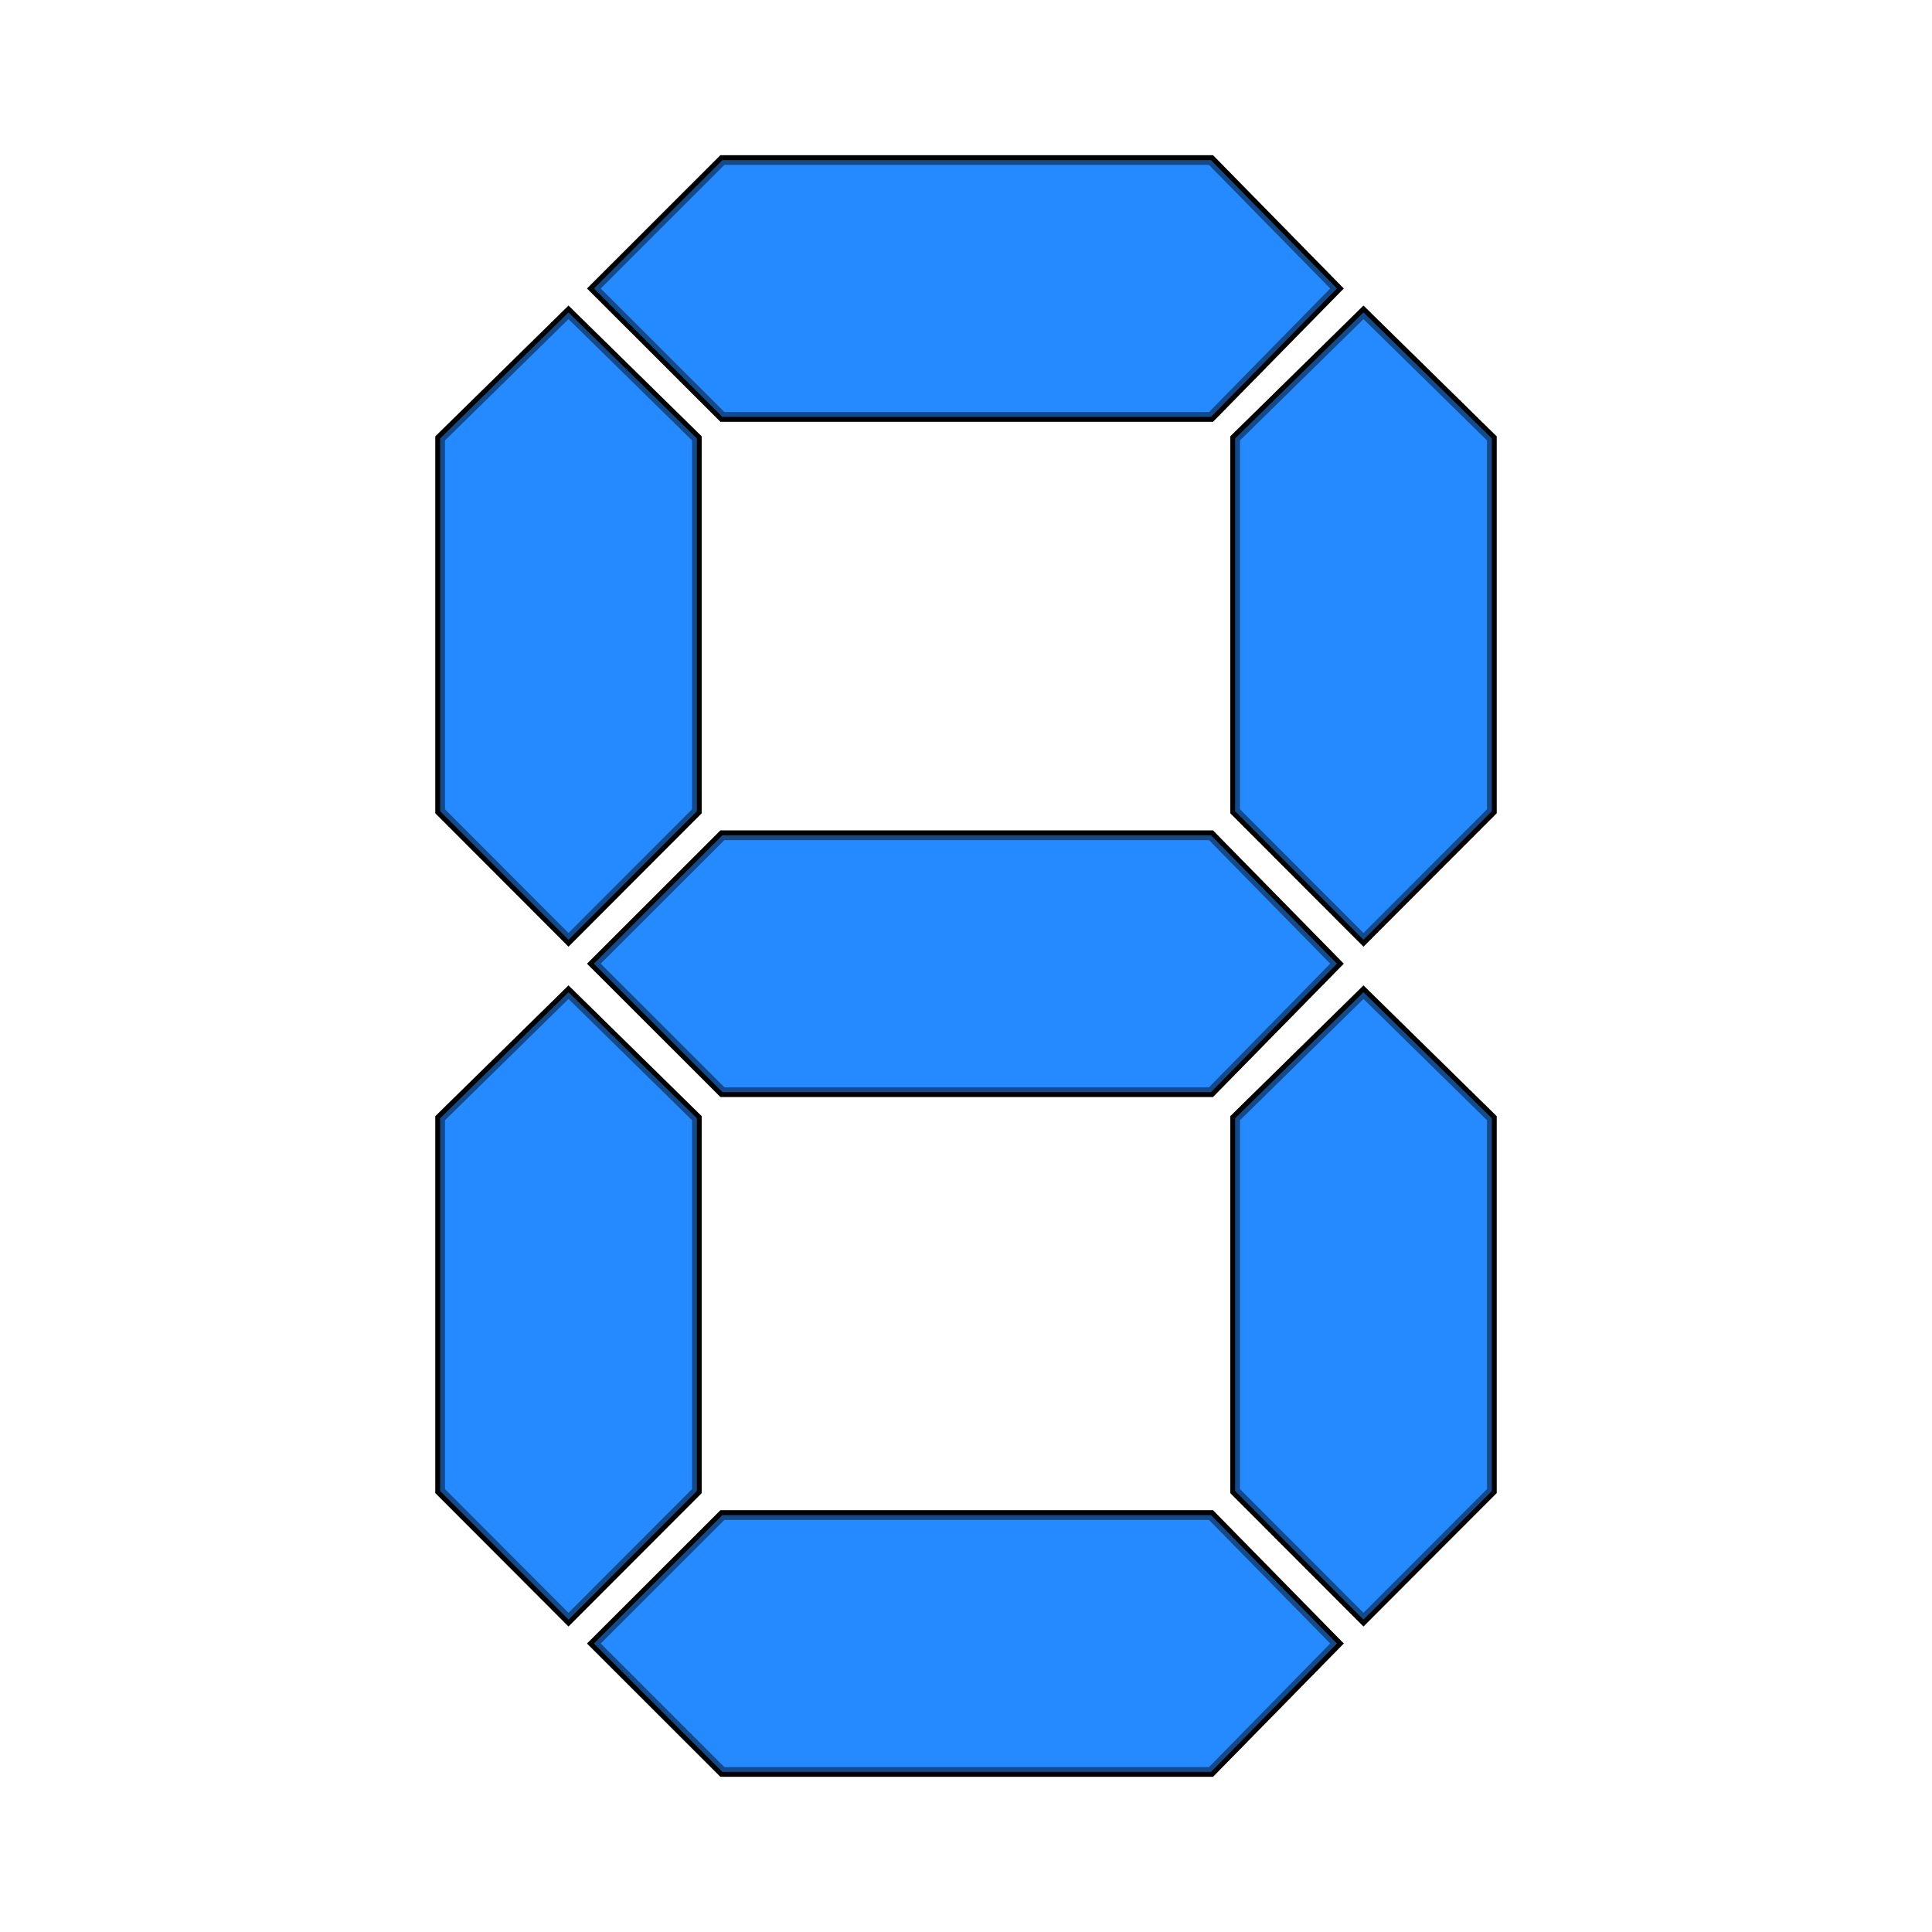 <?xml version="1.0" encoding="UTF-8" standalone="no"?>
<!-- Created with Inkscape (http://www.inkscape.org/) -->
<svg
   xmlns:dc="http://purl.org/dc/elements/1.1/"
   xmlns:cc="http://creativecommons.org/ns#"
   xmlns:rdf="http://www.w3.org/1999/02/22-rdf-syntax-ns#"
   xmlns:svg="http://www.w3.org/2000/svg"
   xmlns="http://www.w3.org/2000/svg"
   xmlns:sodipodi="http://sodipodi.sourceforge.net/DTD/sodipodi-0.dtd"
   xmlns:inkscape="http://www.inkscape.org/namespaces/inkscape"
   width="200"
   height="200"
   id="svg4591"
   sodipodi:version="0.32"
   inkscape:version="0.46"
   version="1.0"
   sodipodi:docname="8.svg"
   inkscape:output_extension="org.inkscape.output.svg.inkscape">
  <defs
     id="defs4593">
    <filter
       inkscape:collect="always"
       id="filter4128"
       x="-0.181"
       width="1.363"
       y="-0.076"
       height="1.152">
      <feGaussianBlur
         inkscape:collect="always"
         stdDeviation="2.083"
         id="feGaussianBlur4130" />
    </filter>
    <filter
       inkscape:collect="always"
       id="filter4132"
       x="-0.064"
       width="1.128"
       y="-0.181"
       height="1.362">
      <feGaussianBlur
         inkscape:collect="always"
         stdDeviation="2.083"
         id="feGaussianBlur4134" />
    </filter>
    <filter
       inkscape:collect="always"
       id="filter4140"
       x="-0.181"
       width="1.363"
       y="-0.076"
       height="1.152">
      <feGaussianBlur
         inkscape:collect="always"
         stdDeviation="2.083"
         id="feGaussianBlur4142" />
    </filter>
    <filter
       inkscape:collect="always"
       id="filter4144"
       x="-0.064"
       width="1.128"
       y="-0.181"
       height="1.362">
      <feGaussianBlur
         inkscape:collect="always"
         stdDeviation="2.083"
         id="feGaussianBlur4146" />
    </filter>
    <filter
       inkscape:collect="always"
       id="filter4148"
       x="-0.064"
       width="1.128"
       y="-0.181"
       height="1.362">
      <feGaussianBlur
         inkscape:collect="always"
         stdDeviation="2.083"
         id="feGaussianBlur4150" />
    </filter>
    <filter
       inkscape:collect="always"
       id="filter4124"
       x="-0.181"
       width="1.363"
       y="-0.076"
       height="1.152">
      <feGaussianBlur
         inkscape:collect="always"
         stdDeviation="2.083"
         id="feGaussianBlur4126" />
    </filter>
    <filter
       inkscape:collect="always"
       id="filter4136"
       x="-0.181"
       width="1.363"
       y="-0.076"
       height="1.152">
      <feGaussianBlur
         inkscape:collect="always"
         stdDeviation="2.083"
         id="feGaussianBlur4138" />
    </filter>
    <inkscape:perspective
       sodipodi:type="inkscape:persp3d"
       inkscape:vp_x="0 : 526.18109 : 1"
       inkscape:vp_y="0 : 1000 : 0"
       inkscape:vp_z="744.09448 : 526.18109 : 1"
       inkscape:persp3d-origin="372.04724 : 350.78739 : 1"
       id="perspective4599" />
  </defs>
  <sodipodi:namedview
     id="base"
     pagecolor="#ffffff"
     bordercolor="#666666"
     borderopacity="1.0"
     gridtolerance="10000"
     guidetolerance="10"
     objecttolerance="10"
     inkscape:pageopacity="0.0"
     inkscape:pageshadow="2"
     inkscape:zoom="2.47"
     inkscape:cx="100"
     inkscape:cy="100"
     inkscape:document-units="px"
     inkscape:current-layer="layer1"
     showgrid="false"
     inkscape:window-width="645"
     inkscape:window-height="723"
     inkscape:window-x="738"
     inkscape:window-y="37" />
  <g
     inkscape:label="Layer 1"
     inkscape:groupmode="layer"
     id="layer1"
     transform="translate(-53.637,-54.147)">
    <g
       id="g4250"
       transform="translate(-16.634,-270.903)"
       inkscape:export-filename="/home/hortont/seed/examples/lightsoff/8.png"
       inkscape:export-xdpi="302.10001"
       inkscape:export-ydpi="302.10001">
      <path
         sodipodi:nodetypes="ccccccc"
         id="path1872"
         d="M 208.672,354.915 L 195.632,368.208 L 145.055,368.208 L 131.752,354.915 L 145.055,341.621 L 195.632,341.621 L 208.672,354.915 z"
         style="fill:#258aff;fill-opacity:1;fill-rule:evenodd;stroke:#000000;stroke-width:1px;stroke-linecap:butt;stroke-linejoin:miter;stroke-opacity:1;filter:url(#filter4148)" />
      <path
         sodipodi:nodetypes="ccccccc"
         id="path2779"
         d="M 208.672,424.811 L 195.632,438.105 L 145.055,438.105 L 131.752,424.811 L 145.055,411.518 L 195.632,411.518 L 208.672,424.811 z"
         style="fill:#258aff;fill-opacity:1;fill-rule:evenodd;stroke:#000000;stroke-width:1px;stroke-linecap:butt;stroke-linejoin:miter;stroke-opacity:1;filter:url(#filter4144)" />
      <path
         sodipodi:nodetypes="ccccccc"
         id="path2781"
         d="M 129.123,357.389 L 142.41,370.435 L 142.41,409.029 L 129.123,422.337 L 115.836,409.029 L 115.836,370.435 L 129.123,357.389 z"
         style="fill:#258aff;fill-opacity:1;fill-rule:evenodd;stroke:#000000;stroke-width:1px;stroke-linecap:butt;stroke-linejoin:miter;stroke-opacity:1;filter:url(#filter4140)" />
      <path
         sodipodi:nodetypes="ccccccc"
         id="path2789"
         d="M 211.418,357.389 L 224.705,370.435 L 224.705,409.029 L 211.418,422.337 L 198.131,409.029 L 198.131,370.435 L 211.418,357.389 z"
         style="fill:#258aff;fill-opacity:1;fill-rule:evenodd;stroke:#000000;stroke-width:1px;stroke-linecap:butt;stroke-linejoin:miter;stroke-opacity:1;filter:url(#filter4136)" />
      <path
         sodipodi:nodetypes="ccccccc"
         id="path2791"
         d="M 208.672,495.186 L 195.632,508.479 L 145.055,508.479 L 131.752,495.186 L 145.055,481.893 L 195.632,481.893 L 208.672,495.186 z"
         style="fill:#258aff;fill-opacity:1;fill-rule:evenodd;stroke:#000000;stroke-width:1px;stroke-linecap:butt;stroke-linejoin:miter;stroke-opacity:1;filter:url(#filter4132)" />
      <path
         sodipodi:nodetypes="ccccccc"
         id="path2793"
         d="M 129.123,427.764 L 142.41,440.81 L 142.41,479.403 L 129.123,492.712 L 115.836,479.403 L 115.836,440.81 L 129.123,427.764 z"
         style="fill:#258aff;fill-opacity:1;fill-rule:evenodd;stroke:#000000;stroke-width:1px;stroke-linecap:butt;stroke-linejoin:miter;stroke-opacity:1;filter:url(#filter4128)" />
      <path
         sodipodi:nodetypes="ccccccc"
         id="path2795"
         d="M 211.418,427.764 L 224.705,440.81 L 224.705,479.403 L 211.418,492.712 L 198.131,479.403 L 198.131,440.81 L 211.418,427.764 z"
         style="fill:#258aff;fill-opacity:1;fill-rule:evenodd;stroke:#000000;stroke-width:1px;stroke-linecap:butt;stroke-linejoin:miter;stroke-opacity:1;filter:url(#filter4124)" />
      <path
         style="fill:#258aff;fill-opacity:1;fill-rule:evenodd;stroke:#000000;stroke-width:1px;stroke-linecap:butt;stroke-linejoin:miter;stroke-opacity:0.463"
         d="M 208.672,354.915 L 195.632,368.208 L 145.055,368.208 L 131.752,354.915 L 145.055,341.621 L 195.632,341.621 L 208.672,354.915 z"
         id="path4152"
         sodipodi:nodetypes="ccccccc" />
      <path
         style="fill:#258aff;fill-opacity:1;fill-rule:evenodd;stroke:#000000;stroke-width:1px;stroke-linecap:butt;stroke-linejoin:miter;stroke-opacity:0.463"
         d="M 208.672,424.811 L 195.632,438.105 L 145.055,438.105 L 131.752,424.811 L 145.055,411.518 L 195.632,411.518 L 208.672,424.811 z"
         id="path4154"
         sodipodi:nodetypes="ccccccc" />
      <path
         style="fill:#258aff;fill-opacity:1;fill-rule:evenodd;stroke:#000000;stroke-width:1px;stroke-linecap:butt;stroke-linejoin:miter;stroke-opacity:0.463"
         d="M 129.123,357.389 L 142.41,370.435 L 142.41,409.029 L 129.123,422.337 L 115.836,409.029 L 115.836,370.435 L 129.123,357.389 z"
         id="path4156"
         sodipodi:nodetypes="ccccccc" />
      <path
         style="fill:#258aff;fill-opacity:1;fill-rule:evenodd;stroke:#000000;stroke-width:1px;stroke-linecap:butt;stroke-linejoin:miter;stroke-opacity:0.463"
         d="M 211.418,357.389 L 224.705,370.435 L 224.705,409.029 L 211.418,422.337 L 198.131,409.029 L 198.131,370.435 L 211.418,357.389 z"
         id="path4158"
         sodipodi:nodetypes="ccccccc" />
      <path
         style="fill:#258aff;fill-opacity:1;fill-rule:evenodd;stroke:#000000;stroke-width:1px;stroke-linecap:butt;stroke-linejoin:miter;stroke-opacity:0.463"
         d="M 208.672,495.186 L 195.632,508.479 L 145.055,508.479 L 131.752,495.186 L 145.055,481.893 L 195.632,481.893 L 208.672,495.186 z"
         id="path4160"
         sodipodi:nodetypes="ccccccc" />
      <path
         style="fill:#258aff;fill-opacity:1;fill-rule:evenodd;stroke:#000000;stroke-width:1px;stroke-linecap:butt;stroke-linejoin:miter;stroke-opacity:0.463"
         d="M 129.123,427.764 L 142.41,440.81 L 142.41,479.403 L 129.123,492.712 L 115.836,479.403 L 115.836,440.81 L 129.123,427.764 z"
         id="path4162"
         sodipodi:nodetypes="ccccccc" />
      <path
         style="fill:#258aff;fill-opacity:1;fill-rule:evenodd;stroke:#000000;stroke-width:1px;stroke-linecap:butt;stroke-linejoin:miter;stroke-opacity:0.463"
         d="M 211.418,427.764 L 224.705,440.81 L 224.705,479.403 L 211.418,492.712 L 198.131,479.403 L 198.131,440.81 L 211.418,427.764 z"
         id="path4164"
         sodipodi:nodetypes="ccccccc" />
    </g>
  </g>
</svg>

